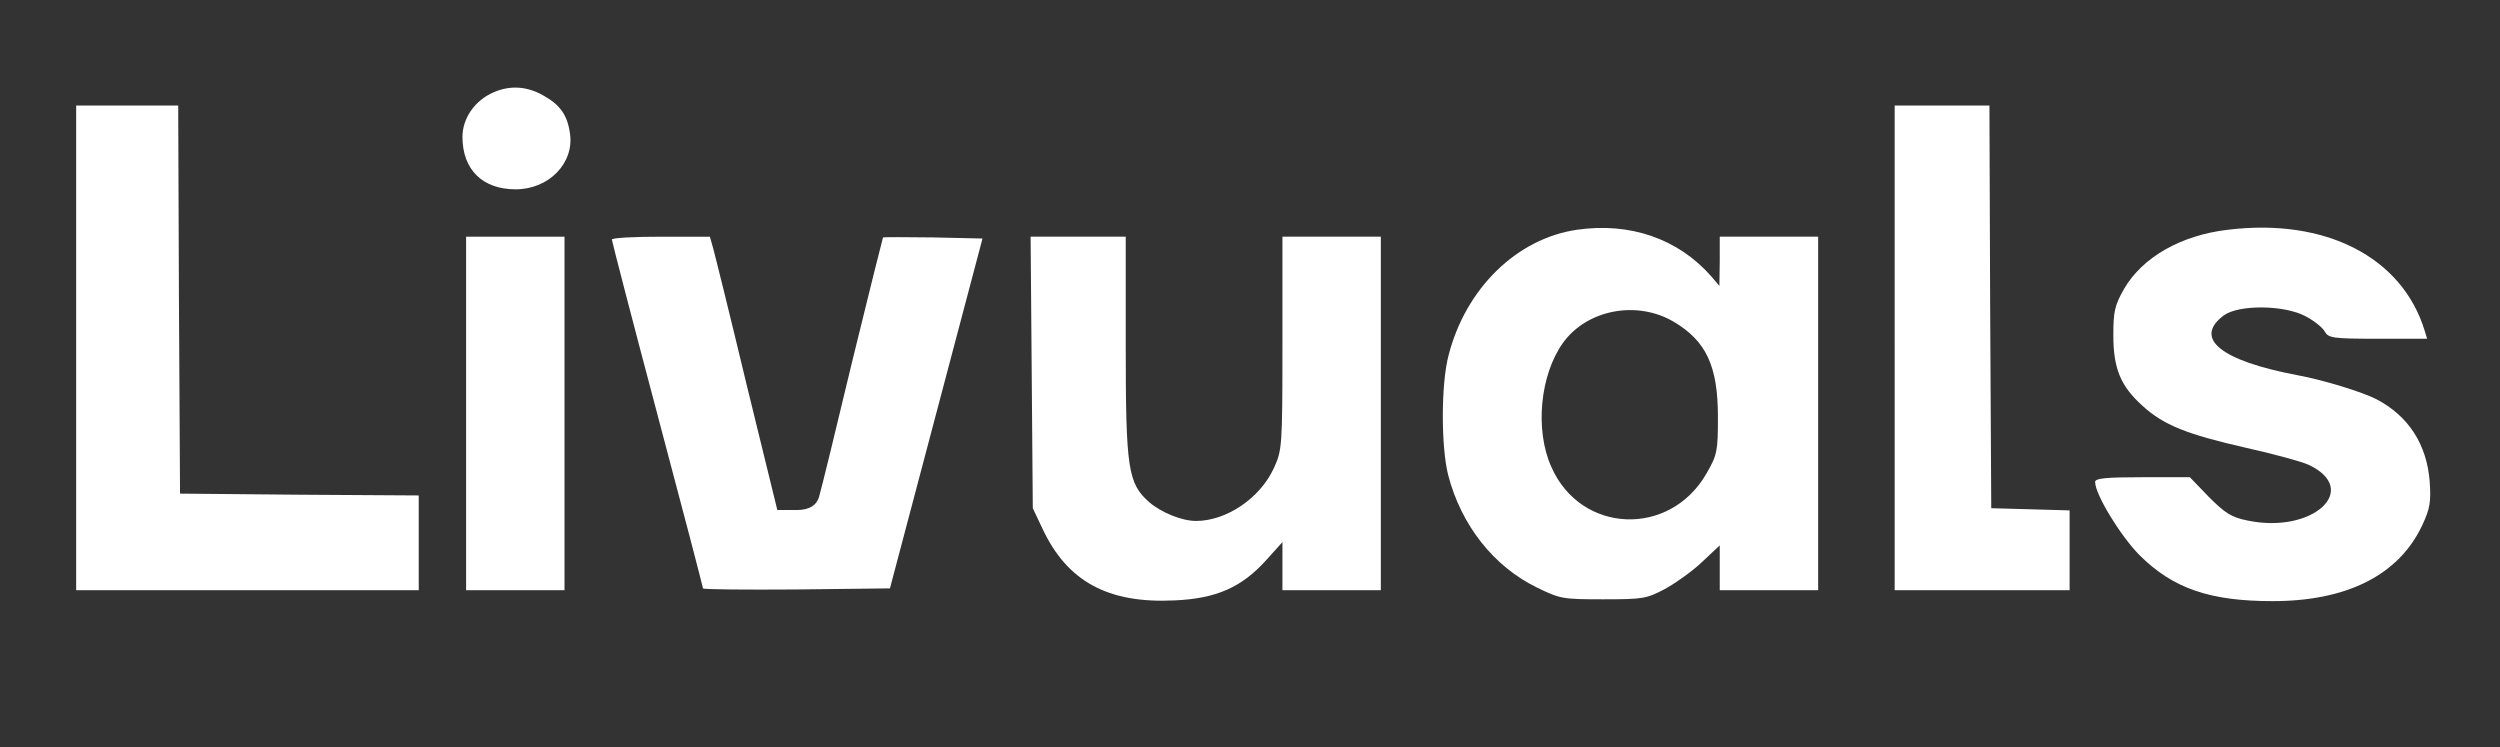 <?xml version="1.0" encoding="UTF-8"?>
<svg id="Layer_1" xmlns="http://www.w3.org/2000/svg" version="1.1" viewBox="0 0 686 205">
  <rect x="0" y="0" width="686" height="205" fill="#333333" stroke="none"/>
  <!-- Generator: Adobe Illustrator 29.1.0, SVG Export Plug-In . SVG Version: 2.1.0 Build 142)  -->
  <defs>
    <style>
      .st0 {
        fill: #fff;
      }
    </style>
  </defs>
  <path class="st0" d="M135.4,25.35c-5.1,2.2-8.5,7.1-8.5,12.2,0,9,5.5,14.4,14.6,14.4s16.1-7.2,14.9-15.3c-.7-5.1-2.7-7.9-7.4-10.5-4.4-2.5-9.1-2.8-13.6-.8Z"/>
  <path class="st0" d="M20.9,95.45v66.5h94v-26l-32.7-.2-32.8-.3-.3-53.3-.2-53.2h-28v66.5Z"/>
  <path class="st0" d="M519.9,95.45v66.5h48v-21.9l-10.7-.3-10.8-.3-.3-55.3-.2-55.2h-26v66.5Z"/>
  <path class="st0" d="M432.7,63.05c-16.5,2.4-30.5,16.1-35.2,34.4-2.1,7.8-2.1,25.2-.1,33,3.6,13.7,12.4,24.9,24.2,30.7,6.5,3.2,7.2,3.3,18.3,3.3s11.9-.2,16.9-2.8c2.9-1.6,7.6-4.9,10.2-7.4l4.9-4.6v12.3h27v-97h-27v6.7l-.1,6.8-2.3-2.7c-9.1-10.3-22.3-14.8-36.8-12.7ZM459.2,88.25c9,5.3,12.2,12.2,12.2,26.2,0,9.3-.2,10.4-3.1,15.4-10,17.6-34.5,16.7-42.6-1.7-4.6-10.2-3.1-25.3,3.2-34.1,6.6-9.1,20.2-11.7,30.3-5.8Z"/>
  <path class="st0" d="M611.3,63.05c-12.9,1.5-23.5,7.6-28.5,16.3-2.5,4.4-2.9,6.1-2.9,12.6,0,9.2,2,14,8,19.4,5.8,5.3,12.1,7.8,28.3,11.5,7.6,1.7,15.4,3.8,17.3,4.7,14.4,6.8,1.1,19-16.7,15.3-4.5-.9-6.2-2-10.7-6.5l-5.2-5.4h-13c-10.2,0-13,.3-13,1.3,0,3.4,6.9,14.7,12.1,20,9.2,9.2,19.3,12.7,36.6,12.7,20.5,0,34.7-7.2,41.1-20.9,2.1-4.5,2.4-6.4,2-12-.8-10.1-5.8-17.9-14.6-22.5-3.9-2-14.6-5.3-21.7-6.6-21.1-4-28.6-10.1-20.2-16.4,4.1-3,16.5-2.9,22.4.2,2.3,1.2,4.7,3.1,5.3,4.2,1,1.8,2.1,2,14.6,2h13.5l-.7-2.3c-6.2-20.1-27.2-30.9-54-27.6Z"/>
  <path class="st0" d="M127.9,113.45v48.5h27v-97h-27v48.5Z"/>
  <path class="st0" d="M167.9,65.75c0,.4,5.6,22,12.5,48,6.9,25.9,12.5,47.4,12.5,47.7s11.5.4,25.6.3l25.7-.3,12.7-48,12.7-48-13.5-.3c-7.4-.1-13.6-.1-13.8,0-.1.2-3.9,15.4-8.4,33.8-4.4,18.4-8.5,35.2-9.1,37.2q-1,3.8-6.2,3.8h-5.3l-8.4-34.3c-4.5-18.8-8.7-35.7-9.2-37.5l-.9-3.2h-13.4c-7.4,0-13.5.3-13.5.8Z"/>
  <path class="st0" d="M283.1,102.15l.3,37.3,2.6,5.5c6.8,14.6,18,20.7,36.3,19.8,11.5-.5,18.4-3.6,25.1-11l4.5-5v13.2h27v-97h-27v29.2c0,28.7-.1,29.4-2.4,34.4-3.8,8.2-13,14.4-21.3,14.4-3.9,0-9.5-2.3-12.8-5.1-5.9-5.2-6.5-9.1-6.5-43.1v-29.8h-26.1l.3,37.2Z"/>
</svg>